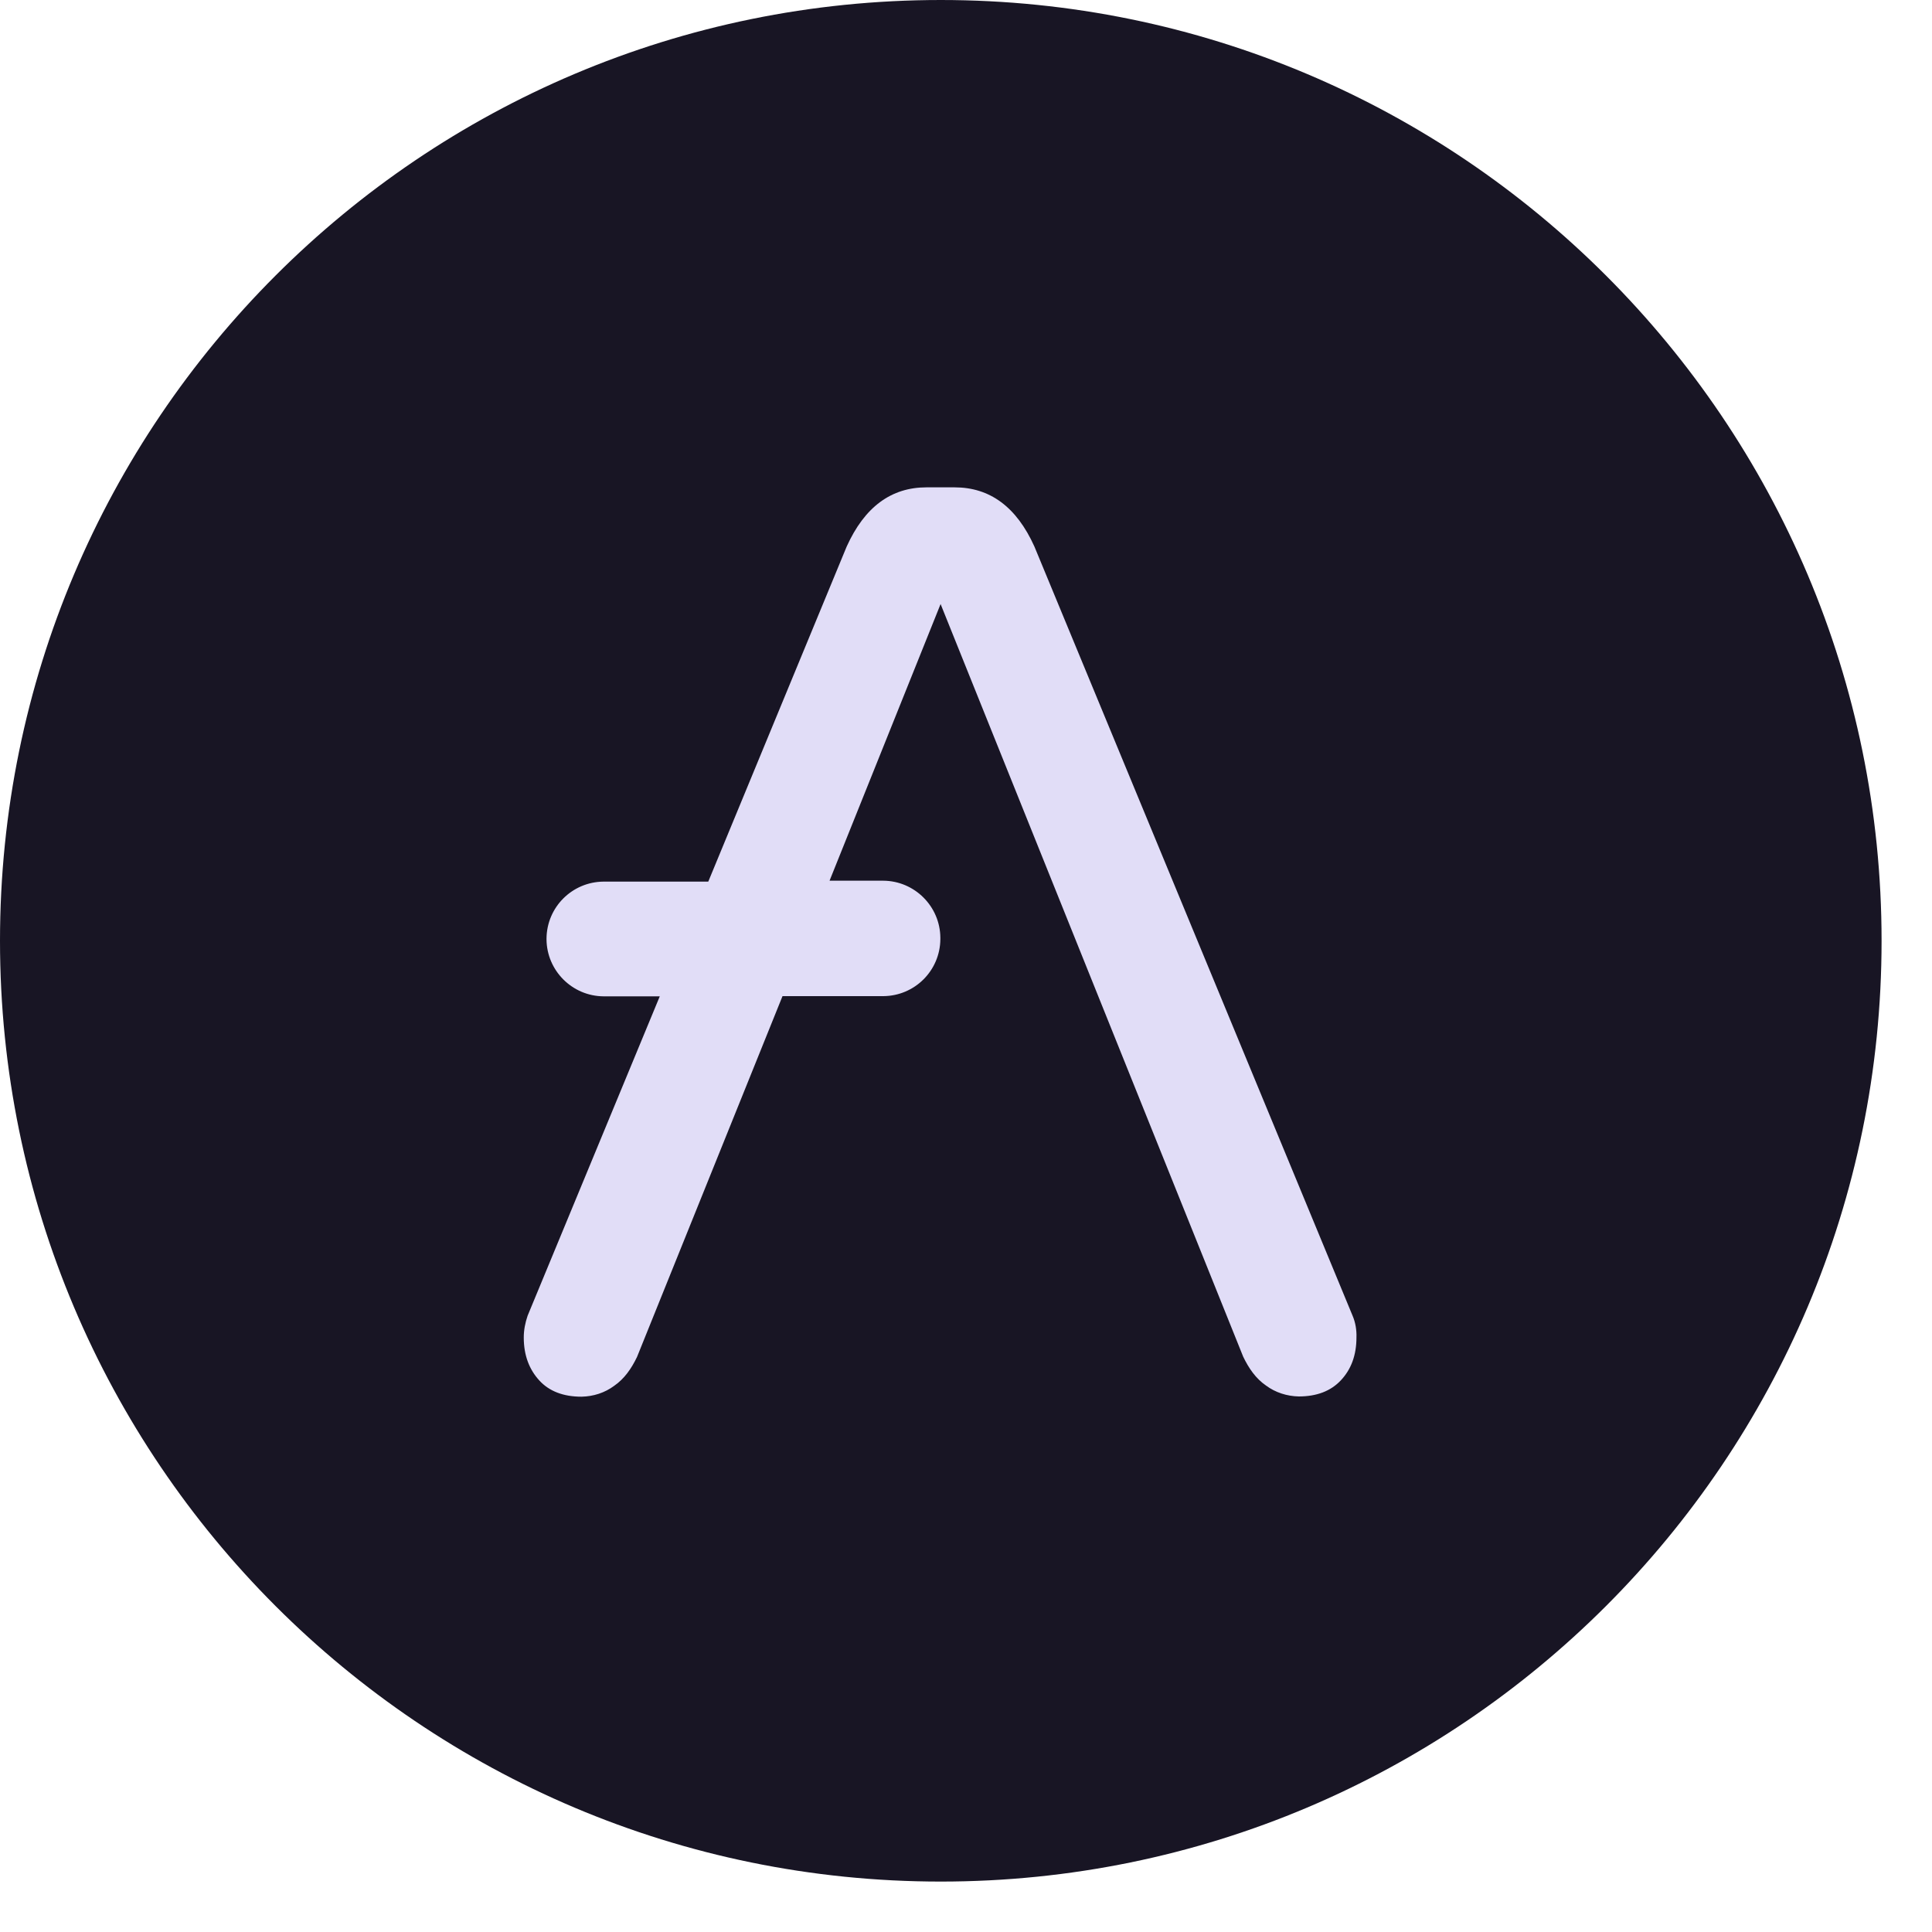 <svg fill="none" height="40" viewBox="0 0 40 40" width="40" xmlns="http://www.w3.org/2000/svg"><path d="m19.478 38.956c10.758 0 19.478-8.721 19.478-19.478 0-10.757-8.721-19.478-19.478-19.478-10.757 0-19.478 8.721-19.478 19.478 0 10.758 8.721 19.478 19.478 19.478z" fill="#181524"/><path d="m28.003 27.239-6.587-15.924c-.371-.823-.924-1.225-1.652-1.225h-.582c-.728 0-1.28.402-1.652 1.225l-2.866 6.938h-2.169c-.648.005-1.175.527-1.18 1.18v.015c.005.648.532 1.175 1.18 1.18h1.165l-2.736 6.612c-.05.146-.08.296-.08.452 0 .371.115.663.321.888.206.226.502.337.874.337.246-.005.482-.08.678-.226.211-.146.356-.356.472-.597l3.012-7.47h2.088c.648-.005 1.175-.527 1.18-1.18v-.03c-.005-.648-.532-1.175-1.18-1.18h-1.114l2.299-5.728 6.265 15.583c.116.241.261.452.472.597.196.146.437.221.678.226.371 0 .663-.11.874-.336.211-.226.321-.517.321-.888.005-.151-.02-.306-.08-.447z" fill="#e1ddf7"/></svg>